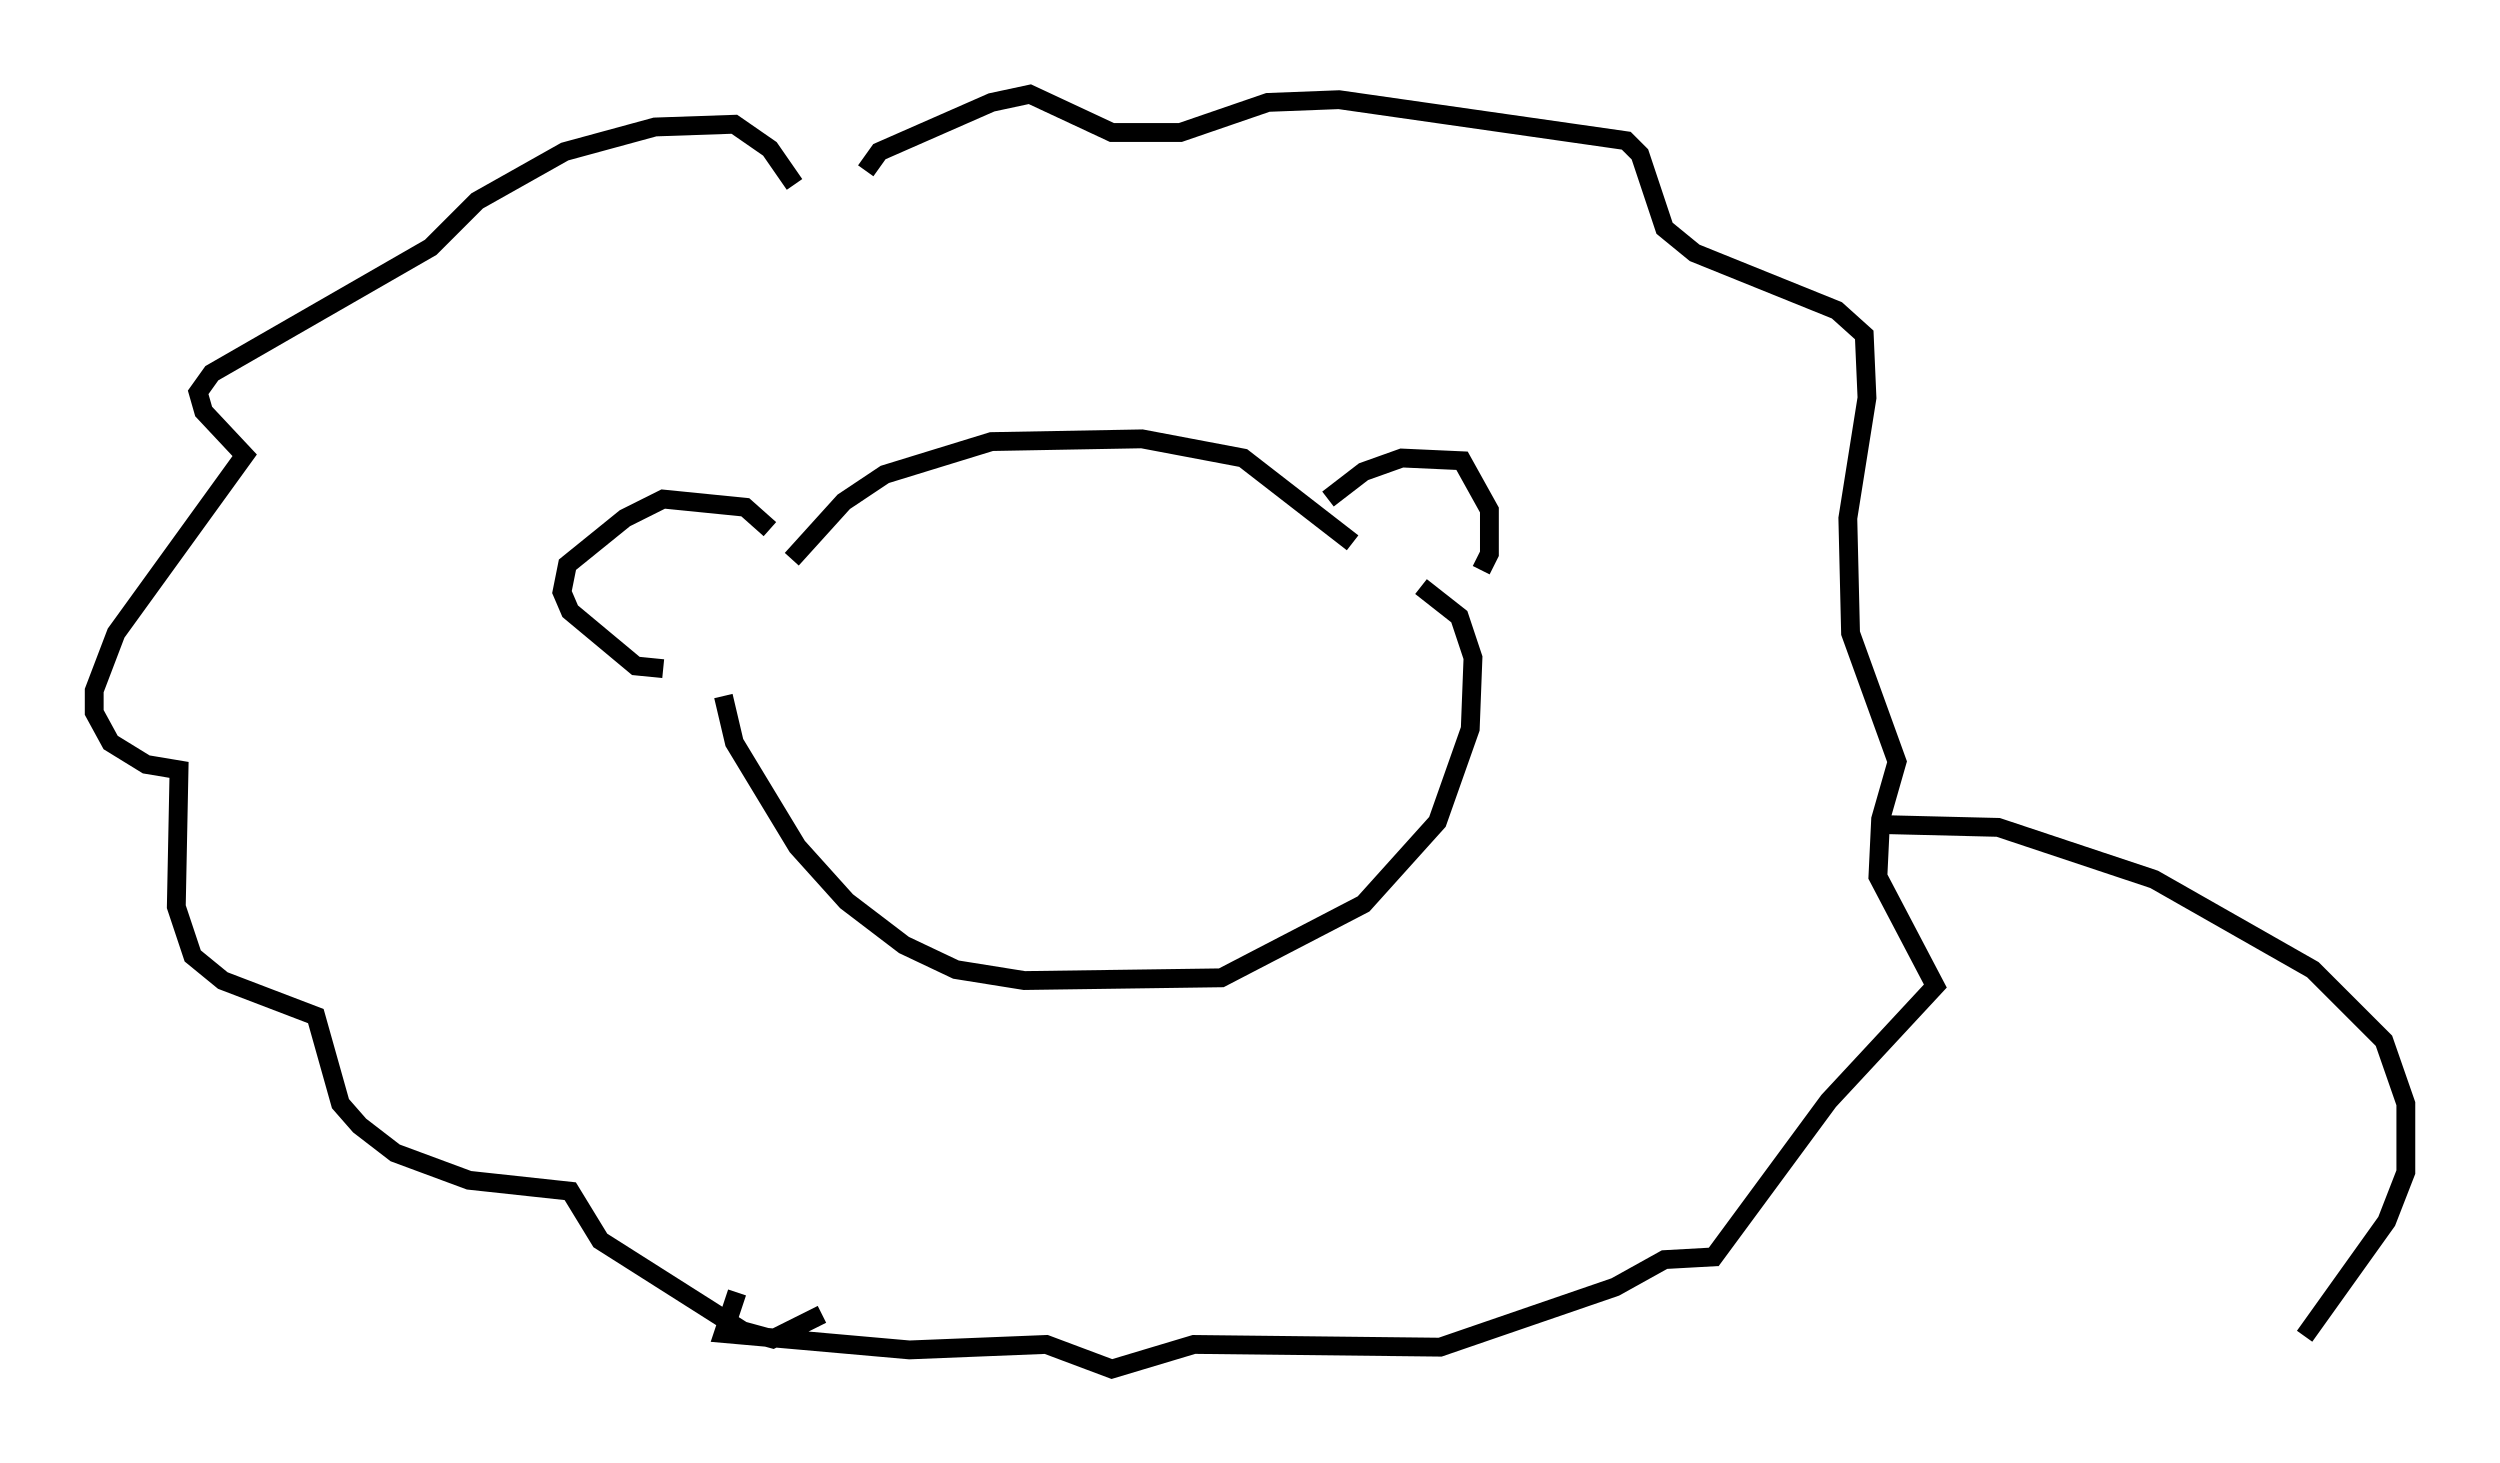 <?xml version="1.0" encoding="utf-8" ?>
<svg baseProfile="full" height="77.687" version="1.1" width="132.737" xmlns="http://www.w3.org/2000/svg" xmlns:ev="http://www.w3.org/2001/xml-events" xmlns:xlink="http://www.w3.org/1999/xlink"><defs /><rect fill="white" height="77.687" width="132.737" x="0" y="0" /><path d="M41.313, 31.871 m0.726, -2.179 l2.76, -3.05 2.179, -1.453 l5.665, -1.743 7.989, -0.145 l5.374, 1.017 5.81, 4.503 m-30.938, -0.726 l-1.307, -1.162 -4.358, -0.436 l-2.034, 1.017 -3.05, 2.469 l-0.291, 1.453 0.436, 1.017 l3.486, 2.905 1.453, 0.145 m35.296, -9.006 l1.888, -1.453 2.034, -0.726 l3.196, 0.145 1.453, 2.615 l0.0, 2.324 -0.436, 0.872 m-40.235, 6.682 l0.581, 2.469 3.341, 5.52 l2.615, 2.905 3.05, 2.324 l2.76, 1.307 3.631, 0.581 l10.458, -0.145 7.553, -3.922 l3.922, -4.358 1.743, -4.939 l0.145, -3.777 -0.726, -2.179 l-2.034, -1.598 m-33.263, -21.352 l-1.307, -1.888 -1.888, -1.307 l-4.212, 0.145 -4.793, 1.307 l-4.648, 2.615 -2.469, 2.469 l-11.62, 6.682 -0.726, 1.017 l0.291, 1.017 2.179, 2.324 l-6.827, 9.441 -1.162, 3.05 l0.0, 1.162 0.872, 1.598 l1.888, 1.162 1.743, 0.291 l-0.145, 7.263 0.872, 2.615 l1.598, 1.307 4.939, 1.888 l1.307, 4.648 1.017, 1.162 l1.888, 1.453 3.922, 1.453 l5.374, 0.581 1.598, 2.615 l7.553, 4.793 1.598, 0.436 l2.615, -1.307 m2.324, -60.715 l0.726, -1.017 5.955, -2.615 l2.034, -0.436 4.358, 2.034 l3.631, 0.0 4.648, -1.598 l3.777, -0.145 15.251, 2.179 l0.726, 0.726 1.307, 3.922 l1.598, 1.307 7.553, 3.05 l1.453, 1.307 0.145, 3.341 l-1.017, 6.391 0.145, 6.101 l2.469, 6.827 -0.872, 3.05 l-0.145, 3.05 3.05, 5.81 l-5.665, 6.101 -6.101, 8.279 l-2.615, 0.145 -2.615, 1.453 l-9.296, 3.196 -13.073, -0.145 l-4.358, 1.307 -3.486, -1.307 l-7.263, 0.291 -9.877, -0.872 l0.726, -2.179 m61.005, -24.838 l5.955, 0.145 8.279, 2.76 l8.425, 4.793 3.777, 3.777 l1.162, 3.341 0.0, 3.631 l-1.017, 2.615 -4.358, 6.101 " fill="none" stroke="black" stroke-width="1" /></svg>